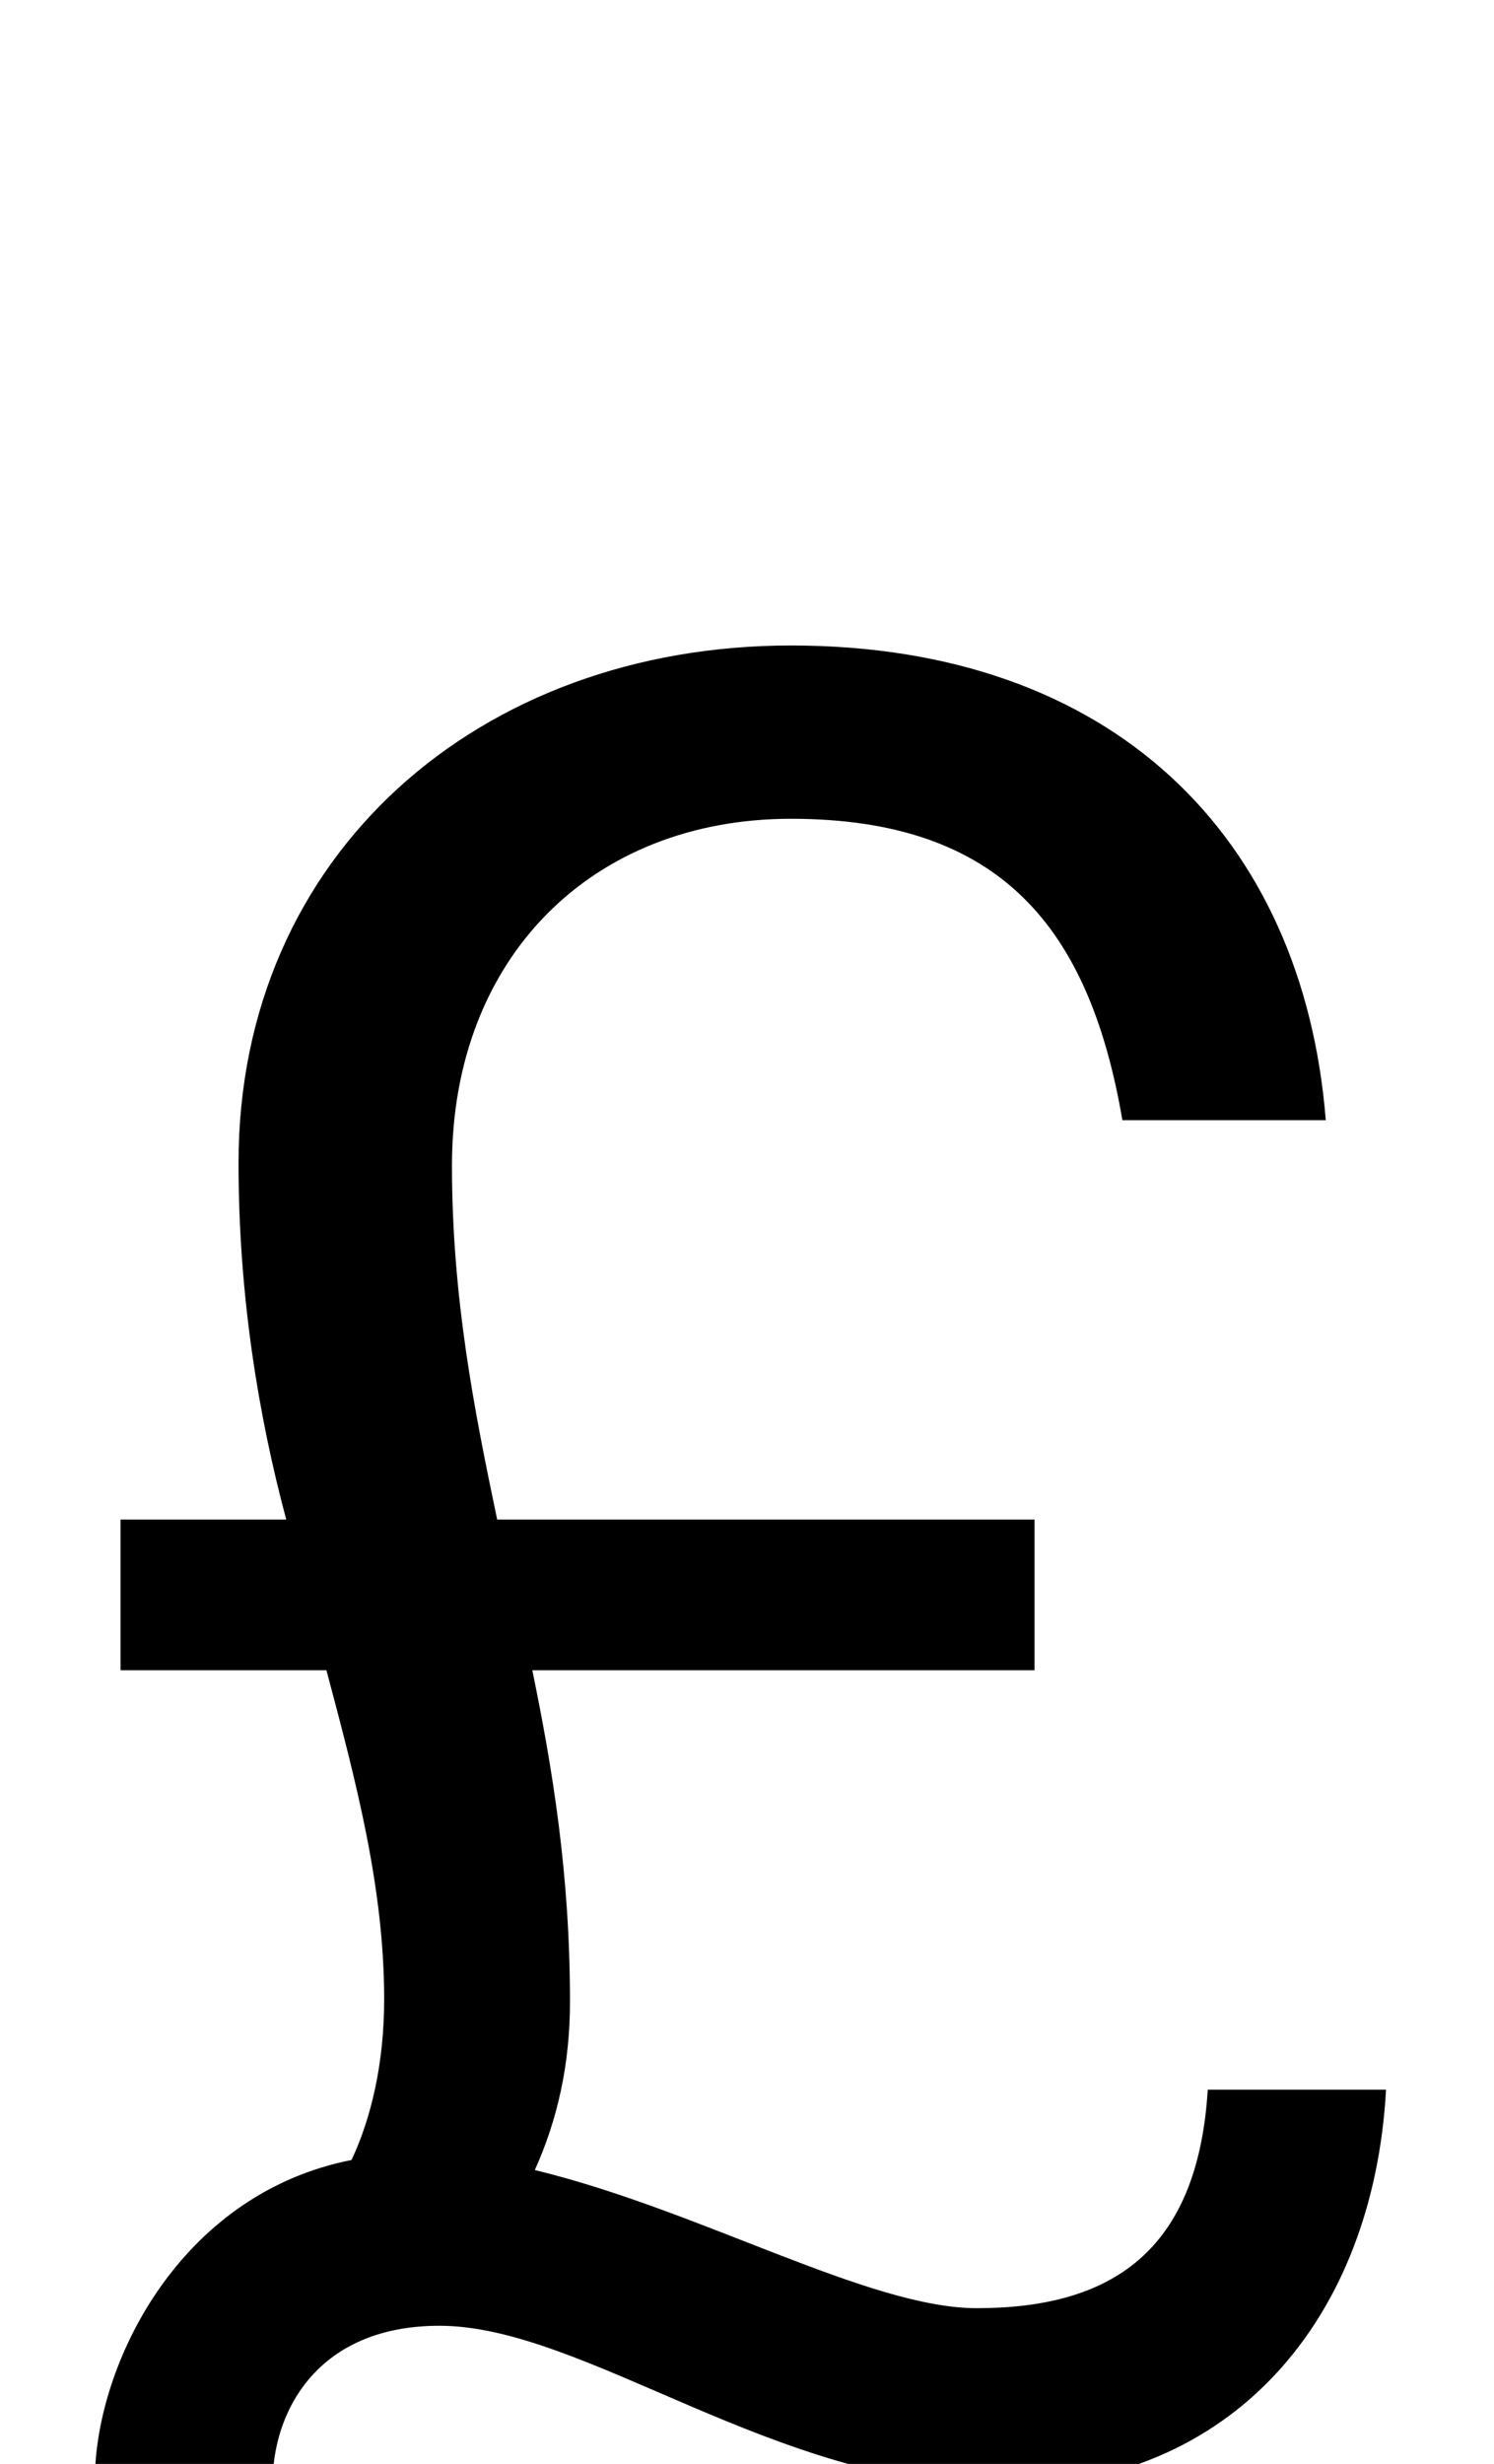 <svg xmlns="http://www.w3.org/2000/svg" viewBox="0 0 595 981"><path d="M48,665h82c12,45,23,87,23,131c0,25-5,47-13,64c-66,13-99,76-102,121h71c3-27,22-55,66-55c58,0,134,64,224,64c92,0,148-67,153-158h-71c-4,65-39,87-92,87c-43,0-110-39-176-55c9-20,14-42,14-67c0-51-7-93-15-132h200v-60h-214c-9-43-18-88-18-141c0-83,56-138,135-138c84,0,119,44,132,120h81c-9-113-85-189-213-189c-124,0-220,83-220,206c0,53,8,101,19,142h-66Z"></path></svg>